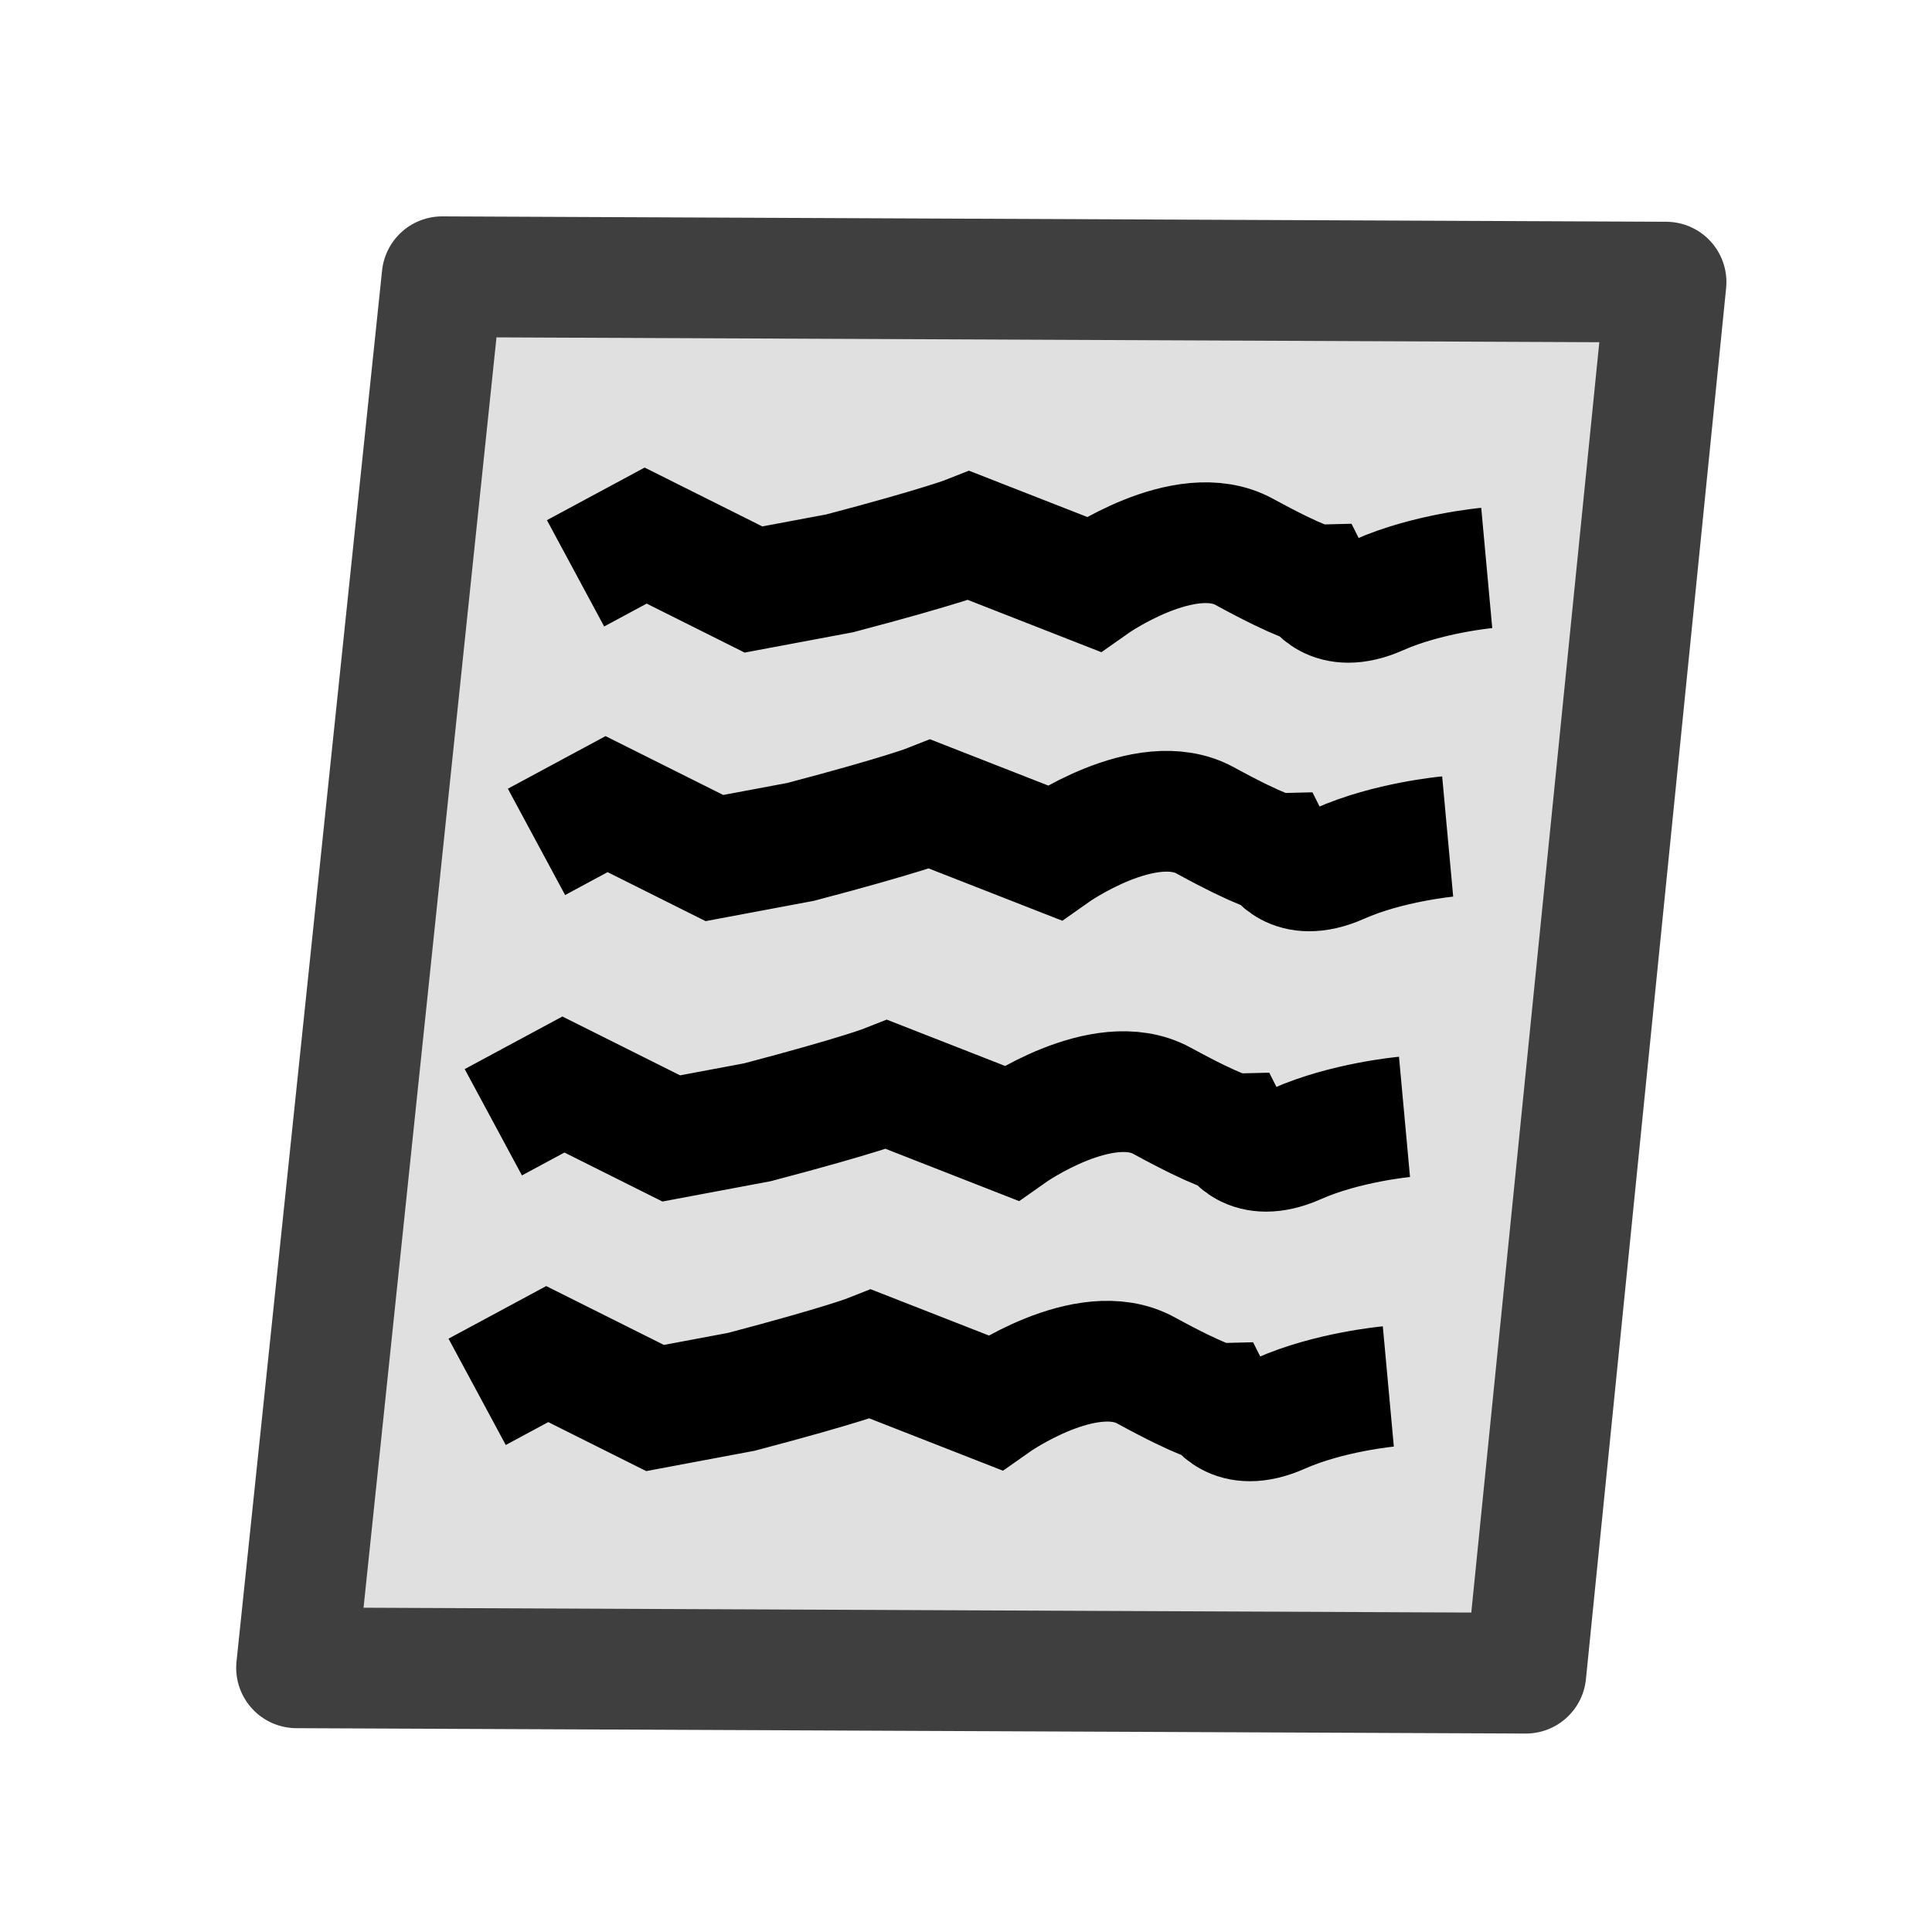 <?xml version="1.0" encoding="UTF-8" standalone="no"?>
<!-- Created with Inkscape (http://www.inkscape.org/) -->

<svg
   xmlns:dc="http://purl.org/dc/elements/1.1/"
   xmlns:cc="http://creativecommons.org/ns#"
   xmlns:rdf="http://www.w3.org/1999/02/22-rdf-syntax-ns#"
   xmlns:svg="http://www.w3.org/2000/svg"
   xmlns="http://www.w3.org/2000/svg"
   xmlns:sodipodi="http://sodipodi.sourceforge.net/DTD/sodipodi-0.dtd"
   xmlns:inkscape="http://www.inkscape.org/namespaces/inkscape"
   width="32px"
   height="32px"
   id="svg2985"
   version="1.1"
   inkscape:version="0.48.4 r9939"
   sodipodi:docname="script-icon.svg"
   inkscape:export-filename="/home/sreiter/projects/ProMesh/trunk/images/tool_scripts.png"
   inkscape:export-xdpi="90"
   inkscape:export-ydpi="90">
  <defs
     id="defs2987" />
  <sodipodi:namedview
     id="base"
     pagecolor="#ffffff"
     bordercolor="#666666"
     borderopacity="1.0"
     inkscape:pageopacity="0.0"
     inkscape:pageshadow="2"
     inkscape:zoom="11.197802"
     inkscape:cx="1.4882235"
     inkscape:cy="16"
     inkscape:current-layer="layer1"
     showgrid="true"
     inkscape:grid-bbox="true"
     inkscape:document-units="px"
     inkscape:window-width="1600"
     inkscape:window-height="845"
     inkscape:window-x="0"
     inkscape:window-y="27"
     inkscape:window-maximized="1" />
  <g
     id="layer1"
     inkscape:label="Layer 1"
     inkscape:groupmode="layer">
    <path
       style="fill:#e0e0e0;stroke:#3f3f3f;stroke-width:2;stroke-linecap:butt;stroke-linejoin:round;stroke-opacity:1;stroke-miterlimit:4;stroke-dasharray:none;fill-opacity:1"
       d="M 4.912,27.624 25.273,27.713 27.595,4.673 7.323,4.584 z"
       id="path3823"
       inkscape:connector-curvature="0"
       sodipodi:nodetypes="ccccc" />
    <path
       style="fill:none;stroke:#000000;stroke-width:2;stroke-linecap:butt;stroke-linejoin:miter;stroke-miterlimit:4;stroke-opacity:1;stroke-dasharray:none"
       d="m 9.533,9.496 1.161,-0.625 0.536,0.268 1.25,0.625 1.429,-0.268 c 1.697,-0.447 2.143,-0.625 2.143,-0.625 l 2.054,0.804 c 0,0 1.518,-1.072 2.5,-0.536 0.982,0.536 1.161,0.536 1.161,0.536 0,0 0.268,0.536 1.072,0.179 0.804,-0.357 1.786,-0.447 1.786,-0.447"
       id="path2995"
       inkscape:connector-curvature="0"
       sodipodi:nodetypes="cccccccscsc" />
    <path
       style="fill:none;stroke:#000000;stroke-width:2;stroke-linecap:butt;stroke-linejoin:miter;stroke-miterlimit:4;stroke-opacity:1;stroke-dasharray:none"
       d="m 8.886,13.944 1.161,-0.625 0.536,0.268 1.25,0.625 1.429,-0.268 c 1.697,-0.447 2.143,-0.625 2.143,-0.625 l 2.054,0.804 c 0,0 1.518,-1.072 2.5,-0.536 0.982,0.536 1.161,0.536 1.161,0.536 0,0 0.268,0.536 1.072,0.179 0.804,-0.357 1.786,-0.447 1.786,-0.447"
       id="path2995-4"
       inkscape:connector-curvature="0"
       sodipodi:nodetypes="cccccccscsc" />
    <path
       style="fill:none;stroke:#000000;stroke-width:2;stroke-linecap:butt;stroke-linejoin:miter;stroke-miterlimit:4;stroke-opacity:1;stroke-dasharray:none"
       d="m 8.171,18.588 1.161,-0.625 0.536,0.268 1.25,0.625 1.429,-0.268 c 1.697,-0.447 2.143,-0.625 2.143,-0.625 l 2.054,0.804 c 0,0 1.518,-1.072 2.5,-0.536 0.982,0.536 1.161,0.536 1.161,0.536 0,0 0.268,0.536 1.072,0.179 0.804,-0.357 1.786,-0.447 1.786,-0.447"
       id="path2995-3"
       inkscape:connector-curvature="0"
       sodipodi:nodetypes="cccccccscsc" />
    <path
       style="fill:none;stroke:#000000;stroke-width:2;stroke-linecap:butt;stroke-linejoin:miter;stroke-miterlimit:4;stroke-opacity:1;stroke-dasharray:none"
       d="m 7.903,23.053 1.161,-0.625 0.536,0.268 1.25,0.625 1.429,-0.268 c 1.697,-0.447 2.143,-0.625 2.143,-0.625 l 2.054,0.804 c 0,0 1.518,-1.072 2.5,-0.536 0.982,0.536 1.161,0.536 1.161,0.536 0,0 0.268,0.536 1.072,0.179 0.804,-0.357 1.786,-0.447 1.786,-0.447"
       id="path2995-6"
       inkscape:connector-curvature="0"
       sodipodi:nodetypes="cccccccscsc" />
  </g>
</svg>
